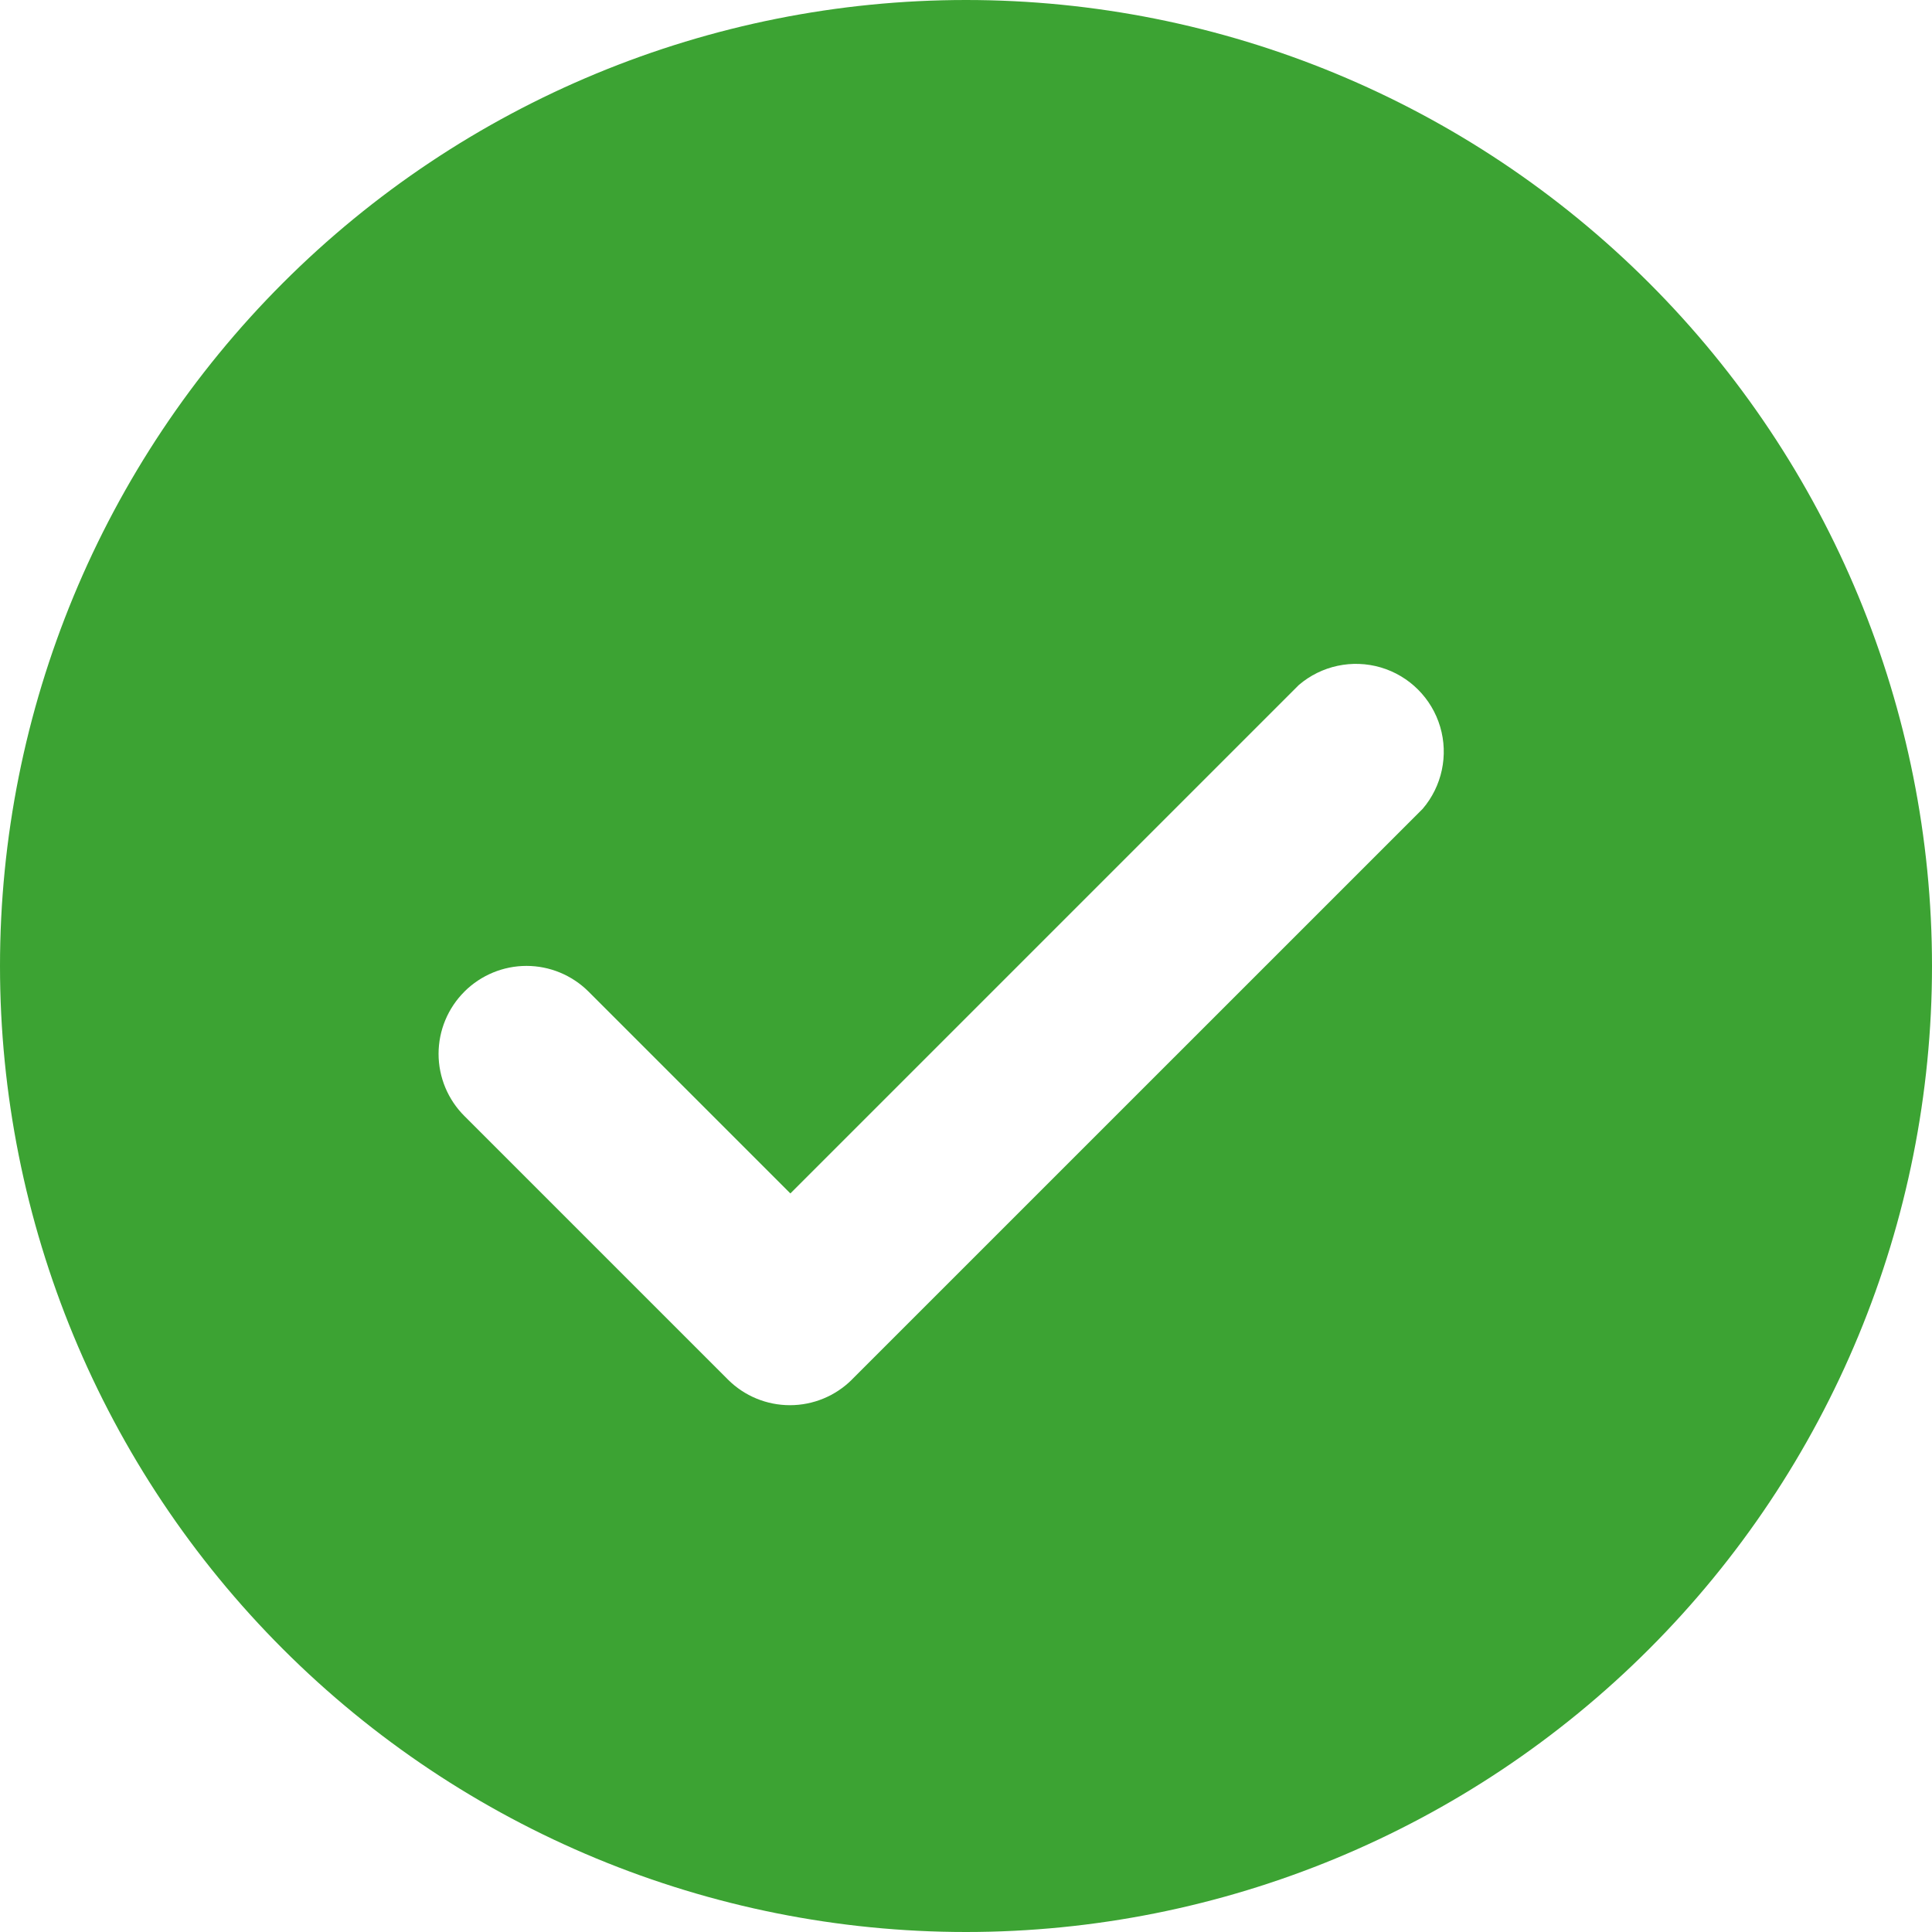 <svg width="40" height="40" viewBox="0 0 40 40" fill="none" xmlns="http://www.w3.org/2000/svg">
<path d="M20 40C25.304 40 30.392 37.893 34.142 34.142C37.893 30.391 40 25.304 40 20C40 14.696 37.893 9.608 34.142 5.858C30.391 2.107 25.304 0 20 0C14.696 0 9.608 2.107 5.858 5.858C2.107 9.609 0 14.696 0 20C0 25.304 2.107 30.392 5.858 34.142C9.609 37.893 14.696 40 20 40ZM9.618 20.527C9.959 20.189 10.42 19.998 10.9 19.998C11.381 19.998 11.841 20.189 12.182 20.527L16.364 24.709L26.891 14.182C27.359 13.781 27.998 13.645 28.589 13.819C29.18 13.994 29.642 14.456 29.817 15.047C29.992 15.638 29.855 16.278 29.455 16.746L17.636 28.564L17.637 28.564C17.296 28.903 16.835 29.093 16.355 29.093C15.874 29.093 15.413 28.903 15.073 28.564L9.618 23.109C9.274 22.768 9.08 22.303 9.08 21.819C9.08 21.334 9.274 20.869 9.618 20.528L9.618 20.527Z" fill="#3CA333"/>
</svg>
